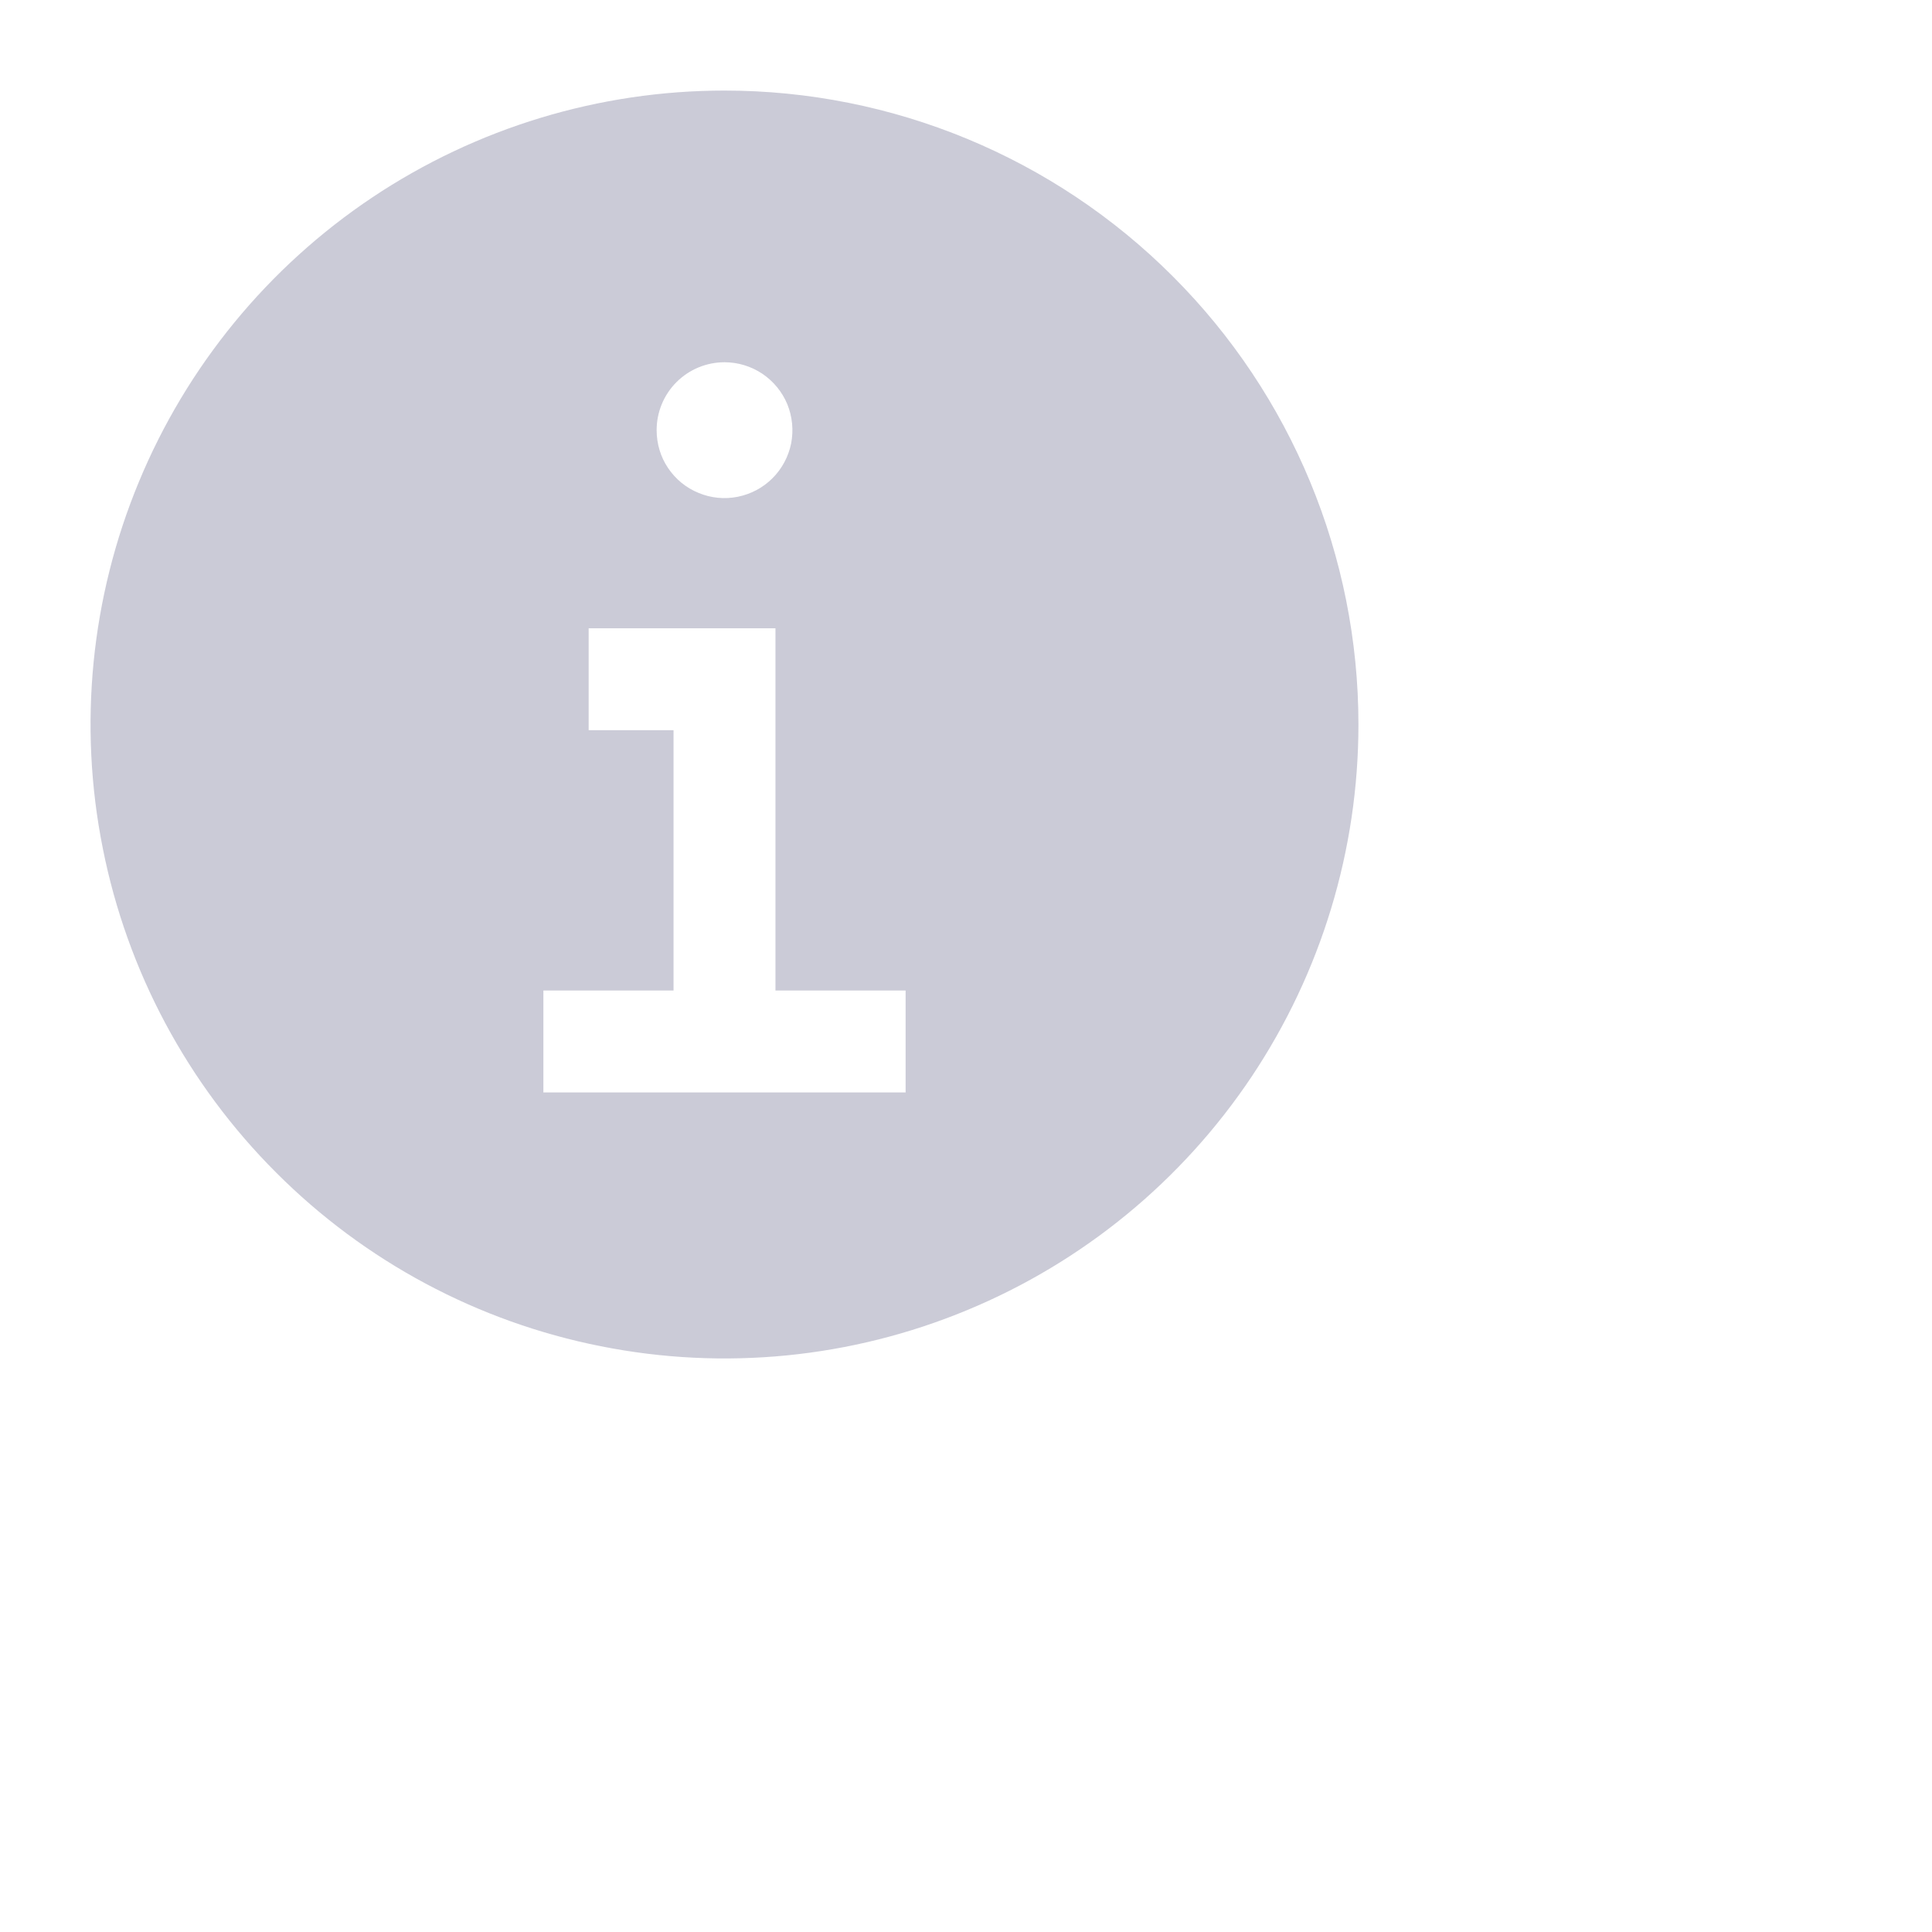 <svg width="16" height="16" viewBox="0 0 16 16" fill="none" xmlns="http://www.w3.org/2000/svg">
<path d="M6 0.75C4.962 0.75 3.947 1.058 3.083 1.635C2.22 2.212 1.547 3.032 1.15 3.991C0.752 4.95 0.648 6.006 0.851 7.024C1.053 8.043 1.553 8.978 2.288 9.712C3.022 10.447 3.957 10.947 4.976 11.149C5.994 11.352 7.05 11.248 8.009 10.85C8.968 10.453 9.788 9.78 10.365 8.917C10.942 8.053 11.25 7.038 11.25 6C11.25 4.608 10.697 3.272 9.712 2.288C8.728 1.303 7.392 0.75 6 0.75ZM6 3C6.111 3 6.22 3.033 6.313 3.095C6.405 3.157 6.477 3.244 6.52 3.347C6.562 3.45 6.573 3.563 6.552 3.672C6.53 3.781 6.476 3.882 6.398 3.96C6.319 4.039 6.219 4.092 6.11 4.114C6.001 4.136 5.888 4.125 5.785 4.082C5.682 4.04 5.594 3.968 5.532 3.875C5.47 3.783 5.438 3.674 5.438 3.562C5.438 3.413 5.497 3.27 5.602 3.165C5.708 3.059 5.851 3 6 3ZM7.5 9.047H4.5V8.203H5.578V6.047H4.875V5.203H6.422V8.203H7.5V9.047Z" fill="#CBCBD7"/>
</svg>
